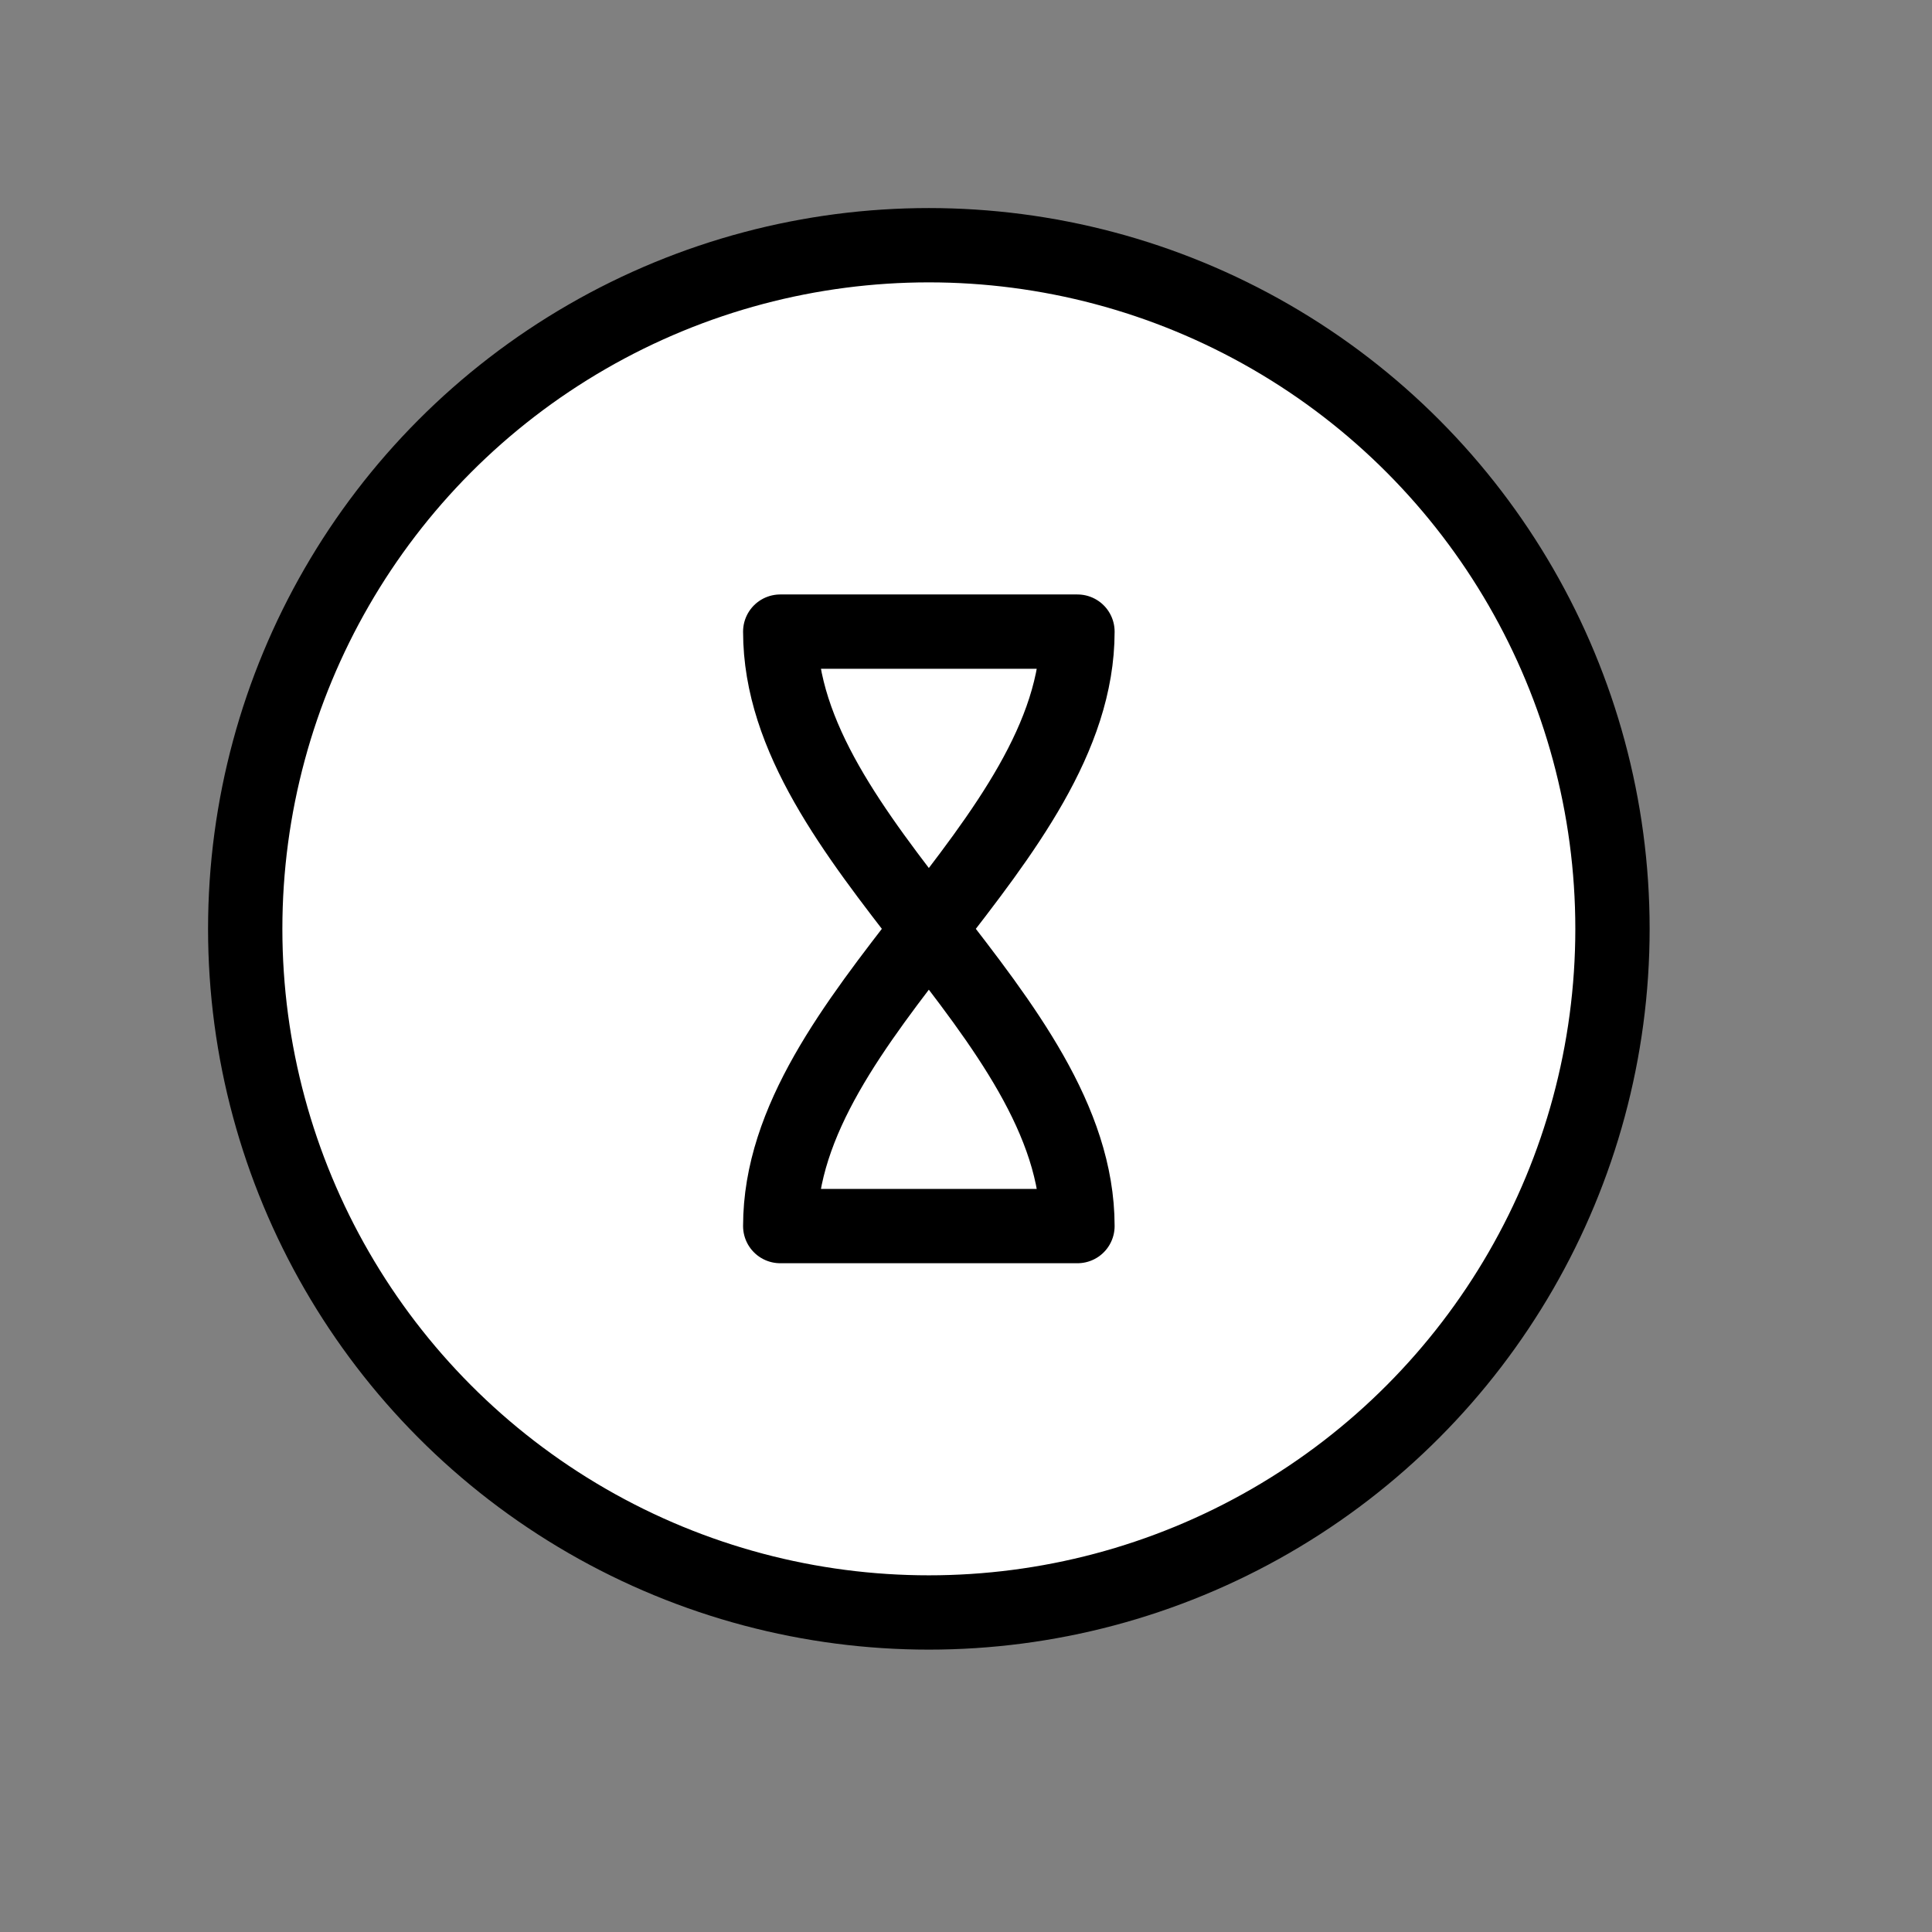 <svg xmlns="http://www.w3.org/2000/svg" style="left: 0px; top: 0px; width: 100%; height: 100%; display: block; min-width: 24px; min-height: 24px; overflow: visible; position: relative;" viewBox="0 0 26 26">
<rect x="0" y="0" width="26" height="26" fill="#808080" stroke="none"/>
<g cellid="2" stopsearch="true" transform="translate(0.5,0.5)" style="visibility: visible;">
<ellipse cx="12" cy="12" rx="9.2" ry="9.2" fill="#ffffff" stroke="#000000" pointer-events="all">
</ellipse>
<path d="M 10 8 L 14 8 M 10 16 L 14 16 M 10 8 C 10 10.85 14 13.15 14 16 M 14 8 C 14 10.85 10 13.15 10 16" fill="none" stroke="white" stroke-linejoin="round" stroke-linecap="round" stroke-miterlimit="10" pointer-events="stroke" visibility="hidden" stroke-width="9">
</path>
<path d="M 10 8 L 14 8 M 10 16 L 14 16 M 10 8 C 10 10.85 14 13.15 14 16 M 14 8 C 14 10.85 10 13.15 10 16" fill="none" stroke="#000000" stroke-linejoin="round" stroke-linecap="round" stroke-miterlimit="10">
</path>
</g>
</svg>

